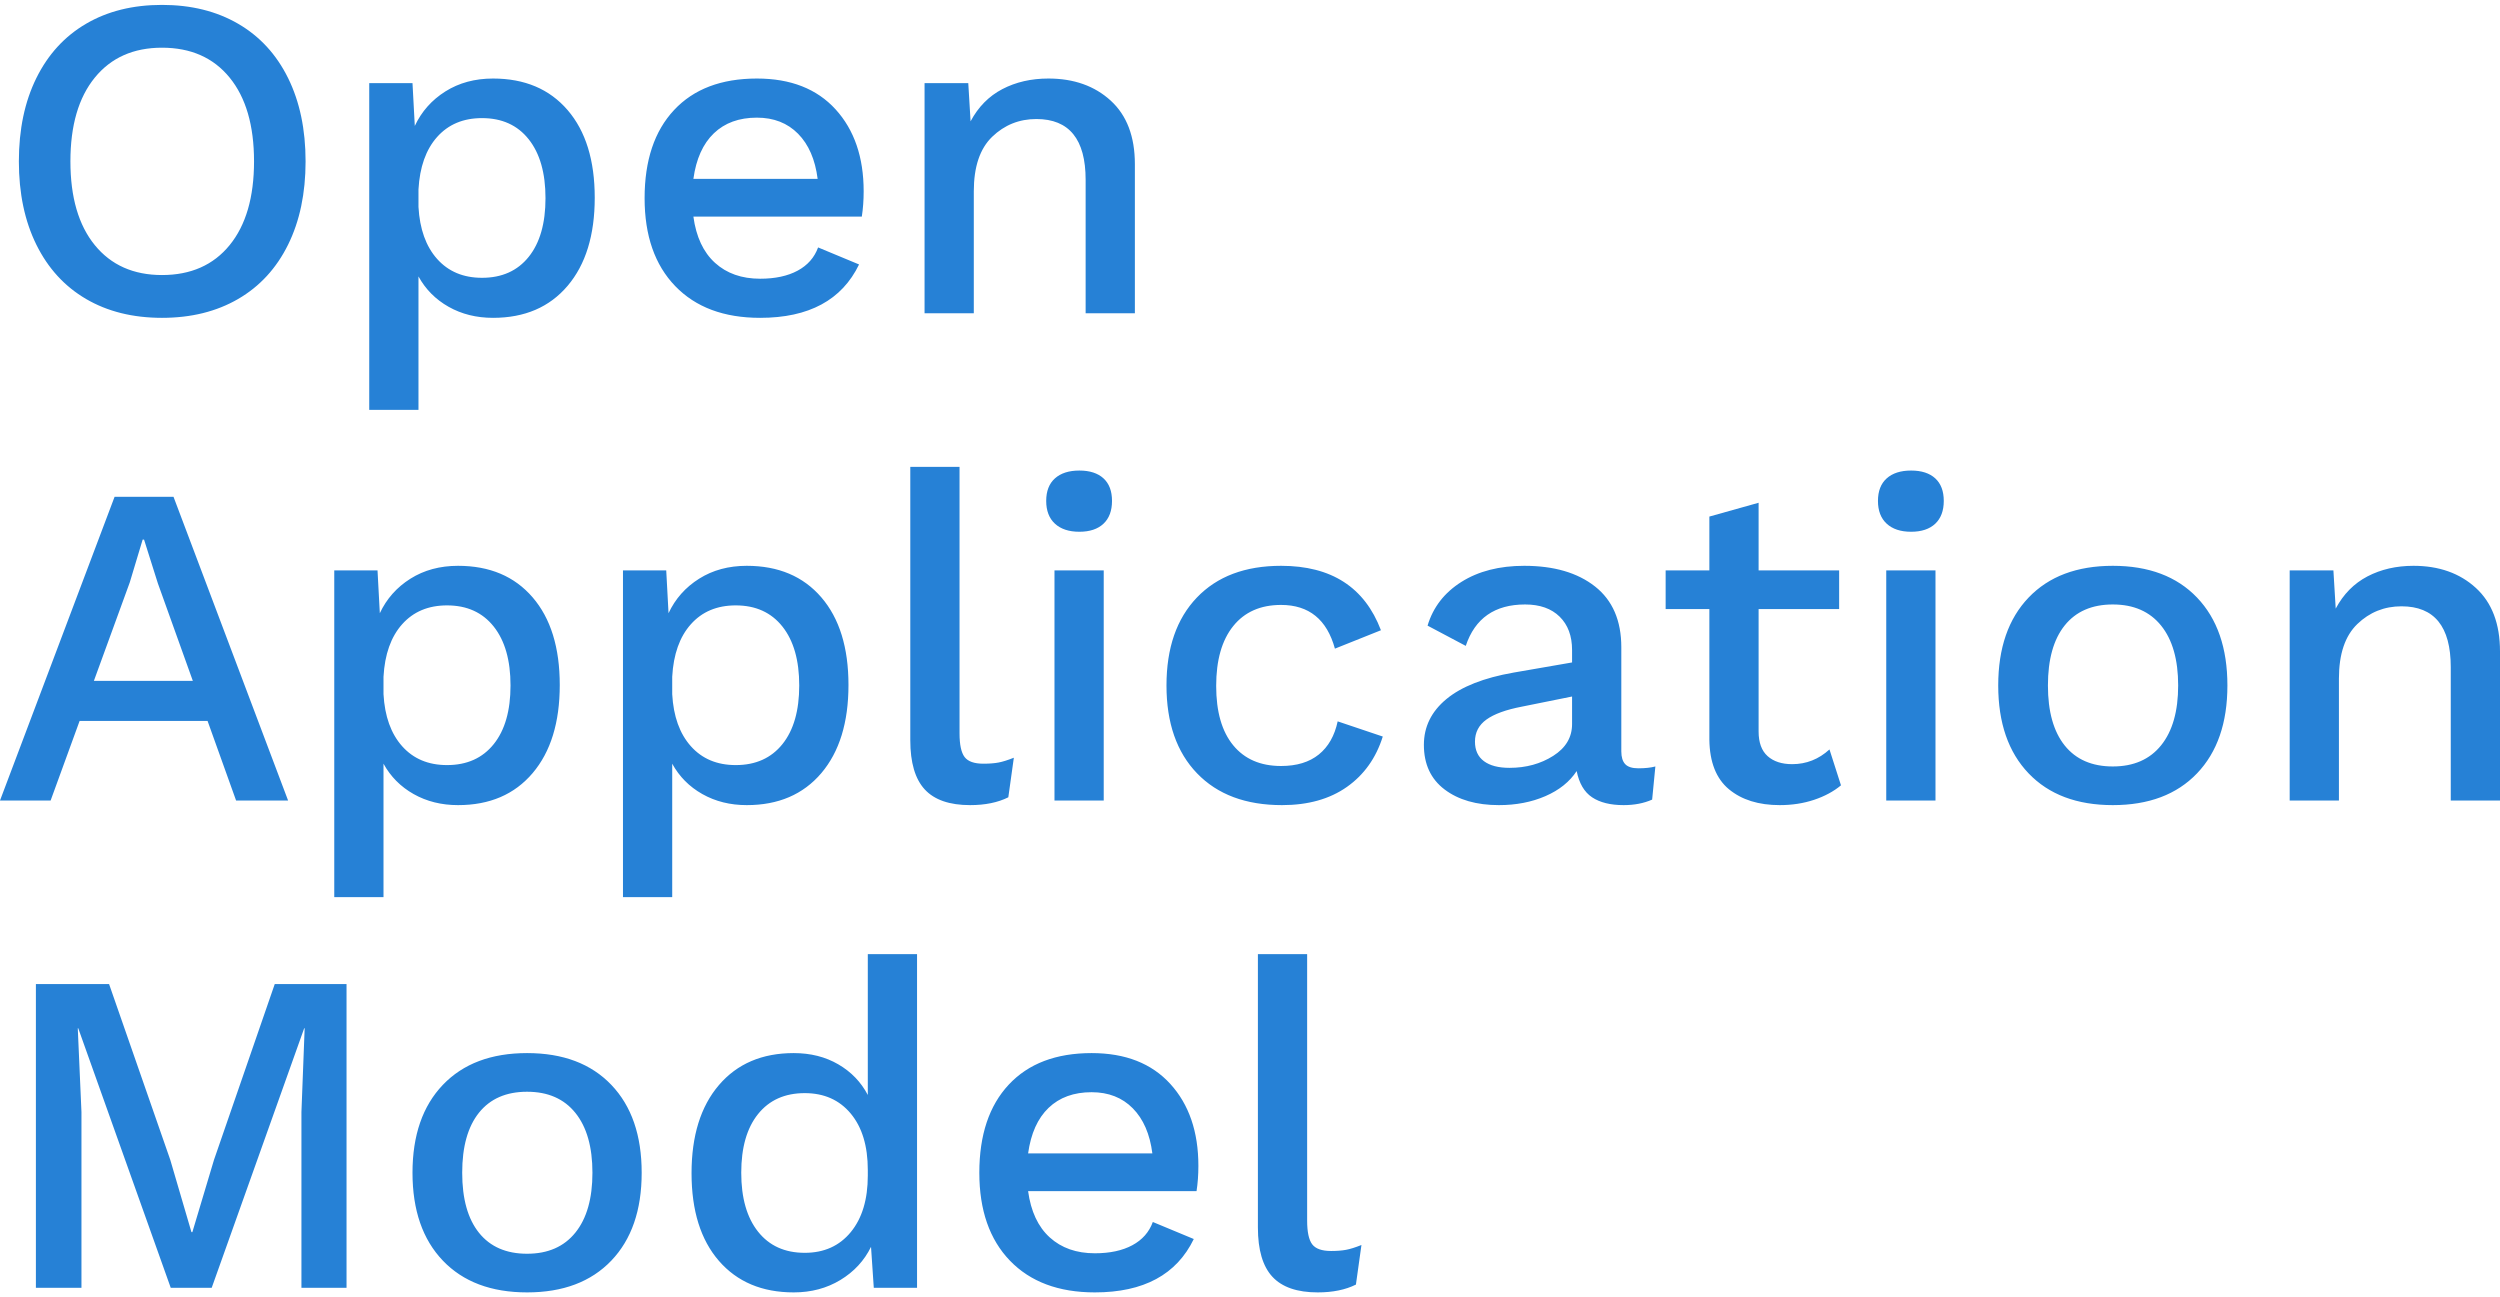 <?xml version="1.0" encoding="UTF-8"?>
<svg width="185px" height="96px" viewBox="0.141 0.22 184.699 95.12" version="1.1" xmlns="http://www.w3.org/2000/svg" xmlns:xlink="http://www.w3.org/1999/xlink">
    <!-- Generator: Sketch 51.3 (57544) - http://www.bohemiancoding.com/sketch -->
    
    <desc>Created with Sketch.</desc>
    <defs></defs>
    <g id="Page-1" stroke="none" stroke-width="1" fill="none" fill-rule="evenodd">
        <g id="Brand-2:-ohm-open" transform="translate(-22, -93)" fill="#2681D6">
            <path d="M34.109,93.22 C36.262,93.22 38.138,93.685 39.736,94.614 C41.334,95.543 42.564,96.881 43.425,98.626 C44.286,100.371 44.717,102.423 44.717,104.78 C44.717,107.137 44.286,109.189 43.425,110.934 C42.564,112.679 41.334,114.017 39.736,114.946 C38.138,115.875 36.262,116.34 34.109,116.34 C31.956,116.34 30.086,115.875 28.499,114.946 C26.912,114.017 25.688,112.679 24.827,110.934 C23.966,109.189 23.535,107.137 23.535,104.78 C23.535,102.423 23.966,100.371 24.827,98.626 C25.688,96.881 26.912,95.543 28.499,94.614 C30.086,93.685 31.956,93.22 34.109,93.22 Z M34.109,96.382 C32.001,96.382 30.346,97.119 29.145,98.592 C27.944,100.065 27.343,102.128 27.343,104.78 C27.343,107.432 27.944,109.495 29.145,110.968 C30.346,112.441 32.001,113.178 34.109,113.178 C36.24,113.178 37.906,112.441 39.107,110.968 C40.308,109.495 40.909,107.432 40.909,104.78 C40.909,102.128 40.308,100.065 39.107,98.592 C37.906,97.119 36.24,96.382 34.109,96.382 Z M58.566,98.66 C60.901,98.66 62.737,99.436 64.074,100.989 C65.412,102.542 66.08,104.701 66.08,107.466 C66.08,110.231 65.412,112.402 64.074,113.977 C62.737,115.552 60.901,116.34 58.566,116.34 C57.342,116.34 56.249,116.068 55.285,115.524 C54.322,114.98 53.58,114.232 53.058,113.28 L53.058,123.14 L49.42,123.14 L49.42,99 L52.616,99 L52.786,102.162 C53.285,101.097 54.039,100.247 55.047,99.612 C56.056,98.977 57.229,98.66 58.566,98.66 Z M57.75,113.382 C59.224,113.382 60.374,112.866 61.201,111.835 C62.029,110.804 62.442,109.359 62.442,107.5 C62.442,105.641 62.029,104.191 61.201,103.148 C60.374,102.105 59.224,101.584 57.75,101.584 C56.368,101.584 55.263,102.049 54.435,102.978 C53.608,103.907 53.149,105.199 53.058,106.854 L53.058,108.146 C53.149,109.778 53.608,111.059 54.435,111.988 C55.263,112.917 56.368,113.382 57.75,113.382 Z M85.948,106.99 C85.948,107.647 85.902,108.271 85.812,108.86 L73.368,108.86 C73.572,110.356 74.104,111.495 74.966,112.277 C75.827,113.059 76.938,113.45 78.298,113.45 C79.408,113.45 80.332,113.252 81.069,112.855 C81.805,112.458 82.31,111.886 82.582,111.138 L85.608,112.396 C84.338,115.025 81.902,116.34 78.298,116.34 C75.623,116.34 73.532,115.558 72.025,113.994 C70.517,112.43 69.764,110.265 69.764,107.5 C69.764,104.712 70.489,102.542 71.94,100.989 C73.39,99.436 75.43,98.66 78.06,98.66 C80.553,98.66 82.491,99.419 83.874,100.938 C85.256,102.457 85.948,104.474 85.948,106.99 Z M78.06,101.55 C76.745,101.55 75.685,101.935 74.881,102.706 C74.076,103.477 73.572,104.599 73.368,106.072 L82.548,106.072 C82.366,104.644 81.885,103.533 81.103,102.74 C80.321,101.947 79.306,101.55 78.06,101.55 Z M99.593,98.66 C101.474,98.66 103.01,99.204 104.2,100.292 C105.39,101.38 105.985,102.944 105.985,104.984 L105.985,116 L102.347,116 L102.347,106.14 C102.347,103.148 101.134,101.652 98.709,101.652 C97.44,101.652 96.352,102.088 95.445,102.961 C94.538,103.834 94.085,105.177 94.085,106.99 L94.085,116 L90.447,116 L90.447,99 L93.677,99 L93.847,101.822 C94.414,100.757 95.196,99.963 96.193,99.442 C97.19,98.921 98.324,98.66 99.593,98.66 Z M37.475,146.118 L28.023,146.118 L25.881,152 L22.141,152 L30.607,129.56 L34.959,129.56 L43.425,152 L39.583,152 L37.475,146.118 Z M36.387,143.16 L33.803,135.952 L32.783,132.722 L32.681,132.722 L31.729,135.884 L29.077,143.16 L36.387,143.16 Z M55.982,134.66 C58.317,134.66 60.153,135.436 61.49,136.989 C62.828,138.542 63.496,140.701 63.496,143.466 C63.496,146.231 62.828,148.402 61.49,149.977 C60.153,151.552 58.317,152.34 55.982,152.34 C54.758,152.34 53.665,152.068 52.701,151.524 C51.738,150.98 50.996,150.232 50.474,149.28 L50.474,159.14 L46.836,159.14 L46.836,135 L50.032,135 L50.202,138.162 C50.701,137.097 51.455,136.247 52.463,135.612 C53.472,134.977 54.645,134.66 55.982,134.66 Z M55.166,149.382 C56.64,149.382 57.79,148.866 58.617,147.835 C59.445,146.804 59.858,145.359 59.858,143.5 C59.858,141.641 59.445,140.191 58.617,139.148 C57.79,138.105 56.64,137.584 55.166,137.584 C53.784,137.584 52.679,138.049 51.851,138.978 C51.024,139.907 50.565,141.199 50.474,142.854 L50.474,144.146 C50.565,145.778 51.024,147.059 51.851,147.988 C52.679,148.917 53.784,149.382 55.166,149.382 Z M77.312,134.66 C79.646,134.66 81.482,135.436 82.82,136.989 C84.157,138.542 84.826,140.701 84.826,143.466 C84.826,146.231 84.157,148.402 82.82,149.977 C81.482,151.552 79.646,152.34 77.312,152.34 C76.088,152.34 74.994,152.068 74.031,151.524 C73.067,150.98 72.325,150.232 71.804,149.28 L71.804,159.14 L68.166,159.14 L68.166,135 L71.362,135 L71.532,138.162 C72.03,137.097 72.784,136.247 73.793,135.612 C74.801,134.977 75.974,134.66 77.312,134.66 Z M76.496,149.382 C77.969,149.382 79.119,148.866 79.947,147.835 C80.774,146.804 81.188,145.359 81.188,143.5 C81.188,141.641 80.774,140.191 79.947,139.148 C79.119,138.105 77.969,137.584 76.496,137.584 C75.113,137.584 74.008,138.049 73.181,138.978 C72.353,139.907 71.894,141.199 71.804,142.854 L71.804,144.146 C71.894,145.778 72.353,147.059 73.181,147.988 C74.008,148.917 75.113,149.382 76.496,149.382 Z M93.031,147.036 C93.031,147.875 93.156,148.458 93.405,148.787 C93.654,149.116 94.119,149.28 94.799,149.28 C95.23,149.28 95.598,149.252 95.904,149.195 C96.21,149.138 96.59,149.019 97.043,148.838 L96.635,151.762 C95.864,152.147 94.924,152.34 93.813,152.34 C92.294,152.34 91.178,151.955 90.464,151.184 C89.75,150.413 89.393,149.201 89.393,147.546 L89.393,127.35 L93.031,127.35 L93.031,147.036 Z M101.882,132.144 C101.112,132.144 100.511,131.946 100.08,131.549 C99.65,131.152 99.434,130.591 99.434,129.866 C99.434,129.141 99.65,128.585 100.08,128.2 C100.511,127.815 101.112,127.622 101.882,127.622 C102.653,127.622 103.248,127.815 103.667,128.2 C104.087,128.585 104.296,129.141 104.296,129.866 C104.296,130.591 104.087,131.152 103.667,131.549 C103.248,131.946 102.653,132.144 101.882,132.144 Z M103.684,152 L100.046,152 L100.046,135 L103.684,135 L103.684,152 Z M116.786,134.66 C120.503,134.66 122.962,136.247 124.164,139.42 L120.764,140.78 C120.174,138.627 118.848,137.55 116.786,137.55 C115.267,137.55 114.088,138.071 113.25,139.114 C112.411,140.157 111.992,141.63 111.992,143.534 C111.992,145.438 112.411,146.9 113.25,147.92 C114.088,148.94 115.267,149.45 116.786,149.45 C117.942,149.45 118.871,149.167 119.574,148.6 C120.276,148.033 120.741,147.217 120.968,146.152 L124.3,147.274 C123.801,148.861 122.917,150.102 121.648,150.997 C120.378,151.892 118.78,152.34 116.854,152.34 C114.179,152.34 112.088,151.558 110.581,149.994 C109.073,148.43 108.32,146.265 108.32,143.5 C108.32,140.735 109.068,138.57 110.564,137.006 C112.06,135.442 114.134,134.66 116.786,134.66 Z M143.181,149.62 C143.68,149.62 144.099,149.575 144.439,149.484 L144.201,151.932 C143.589,152.204 142.886,152.34 142.093,152.34 C141.118,152.34 140.342,152.147 139.764,151.762 C139.186,151.377 138.806,150.731 138.625,149.824 C138.104,150.617 137.333,151.235 136.313,151.677 C135.293,152.119 134.148,152.34 132.879,152.34 C131.224,152.34 129.887,151.955 128.867,151.184 C127.847,150.413 127.337,149.314 127.337,147.886 C127.337,146.549 127.892,145.421 129.003,144.503 C130.114,143.585 131.768,142.933 133.967,142.548 L138.285,141.8 L138.285,140.882 C138.285,139.839 137.979,139.018 137.367,138.417 C136.755,137.816 135.905,137.516 134.817,137.516 C132.573,137.516 131.111,138.536 130.431,140.576 L127.609,139.08 C128.017,137.72 128.85,136.643 130.108,135.85 C131.366,135.057 132.913,134.66 134.749,134.66 C136.948,134.66 138.693,135.17 139.985,136.19 C141.277,137.21 141.923,138.706 141.923,140.678 L141.923,148.362 C141.923,148.793 142.019,149.11 142.212,149.314 C142.405,149.518 142.728,149.62 143.181,149.62 Z M133.661,149.586 C134.885,149.586 135.962,149.291 136.891,148.702 C137.82,148.113 138.285,147.331 138.285,146.356 L138.285,144.316 L134.579,145.064 C133.4,145.291 132.528,145.608 131.961,146.016 C131.394,146.424 131.111,146.968 131.111,147.648 C131.111,148.283 131.332,148.764 131.774,149.093 C132.216,149.422 132.845,149.586 133.661,149.586 Z M158.152,150.878 C157.608,151.331 156.945,151.688 156.163,151.949 C155.381,152.21 154.537,152.34 153.63,152.34 C152.066,152.34 150.814,151.949 149.873,151.167 C148.933,150.385 148.451,149.167 148.428,147.512 L148.428,137.856 L145.198,137.856 L145.198,135 L148.428,135 L148.428,131.022 L152.066,130.002 L152.066,135 L158.016,135 L158.016,137.856 L152.066,137.856 L152.066,146.9 C152.066,147.716 152.287,148.322 152.729,148.719 C153.171,149.116 153.778,149.314 154.548,149.314 C155.591,149.314 156.509,148.951 157.302,148.226 L158.152,150.878 Z M163.332,132.144 C162.561,132.144 161.96,131.946 161.53,131.549 C161.099,131.152 160.884,130.591 160.884,129.866 C160.884,129.141 161.099,128.585 161.53,128.2 C161.96,127.815 162.561,127.622 163.332,127.622 C164.102,127.622 164.697,127.815 165.117,128.2 C165.536,128.585 165.746,129.141 165.746,129.866 C165.746,130.591 165.536,131.152 165.117,131.549 C164.697,131.946 164.102,132.144 163.332,132.144 Z M165.134,152 L161.496,152 L161.496,135 L165.134,135 L165.134,152 Z M178.235,134.66 C180.887,134.66 182.961,135.442 184.457,137.006 C185.953,138.57 186.701,140.735 186.701,143.5 C186.701,146.265 185.953,148.43 184.457,149.994 C182.961,151.558 180.887,152.34 178.235,152.34 C175.583,152.34 173.509,151.558 172.013,149.994 C170.517,148.43 169.769,146.265 169.769,143.5 C169.769,140.735 170.517,138.57 172.013,137.006 C173.509,135.442 175.583,134.66 178.235,134.66 Z M178.235,137.516 C176.694,137.516 175.509,138.032 174.682,139.063 C173.855,140.094 173.441,141.573 173.441,143.5 C173.441,145.427 173.855,146.906 174.682,147.937 C175.509,148.968 176.694,149.484 178.235,149.484 C179.776,149.484 180.966,148.963 181.805,147.92 C182.644,146.877 183.063,145.404 183.063,143.5 C183.063,141.596 182.644,140.123 181.805,139.08 C180.966,138.037 179.776,137.516 178.235,137.516 Z M200.448,134.66 C202.33,134.66 203.865,135.204 205.055,136.292 C206.245,137.38 206.84,138.944 206.84,140.984 L206.84,152 L203.202,152 L203.202,142.14 C203.202,139.148 201.99,137.652 199.564,137.652 C198.295,137.652 197.207,138.088 196.3,138.961 C195.394,139.834 194.94,141.177 194.94,142.99 L194.94,152 L191.302,152 L191.302,135 L194.532,135 L194.702,137.822 C195.269,136.757 196.051,135.963 197.048,135.442 C198.046,134.921 199.179,134.66 200.448,134.66 Z M47.743,188 L44.411,188 L44.411,175.012 L44.649,168.824 L44.615,168.824 L37.781,188 L34.755,188 L27.921,168.824 L27.887,168.824 L28.159,175.012 L28.159,188 L24.793,188 L24.793,165.56 L30.199,165.56 L34.721,178.548 L36.285,183.886 L36.353,183.886 L37.951,178.548 L42.439,165.56 L47.743,165.56 L47.743,188 Z M61.082,170.66 C63.734,170.66 65.808,171.442 67.304,173.006 C68.8,174.57 69.548,176.735 69.548,179.5 C69.548,182.265 68.8,184.43 67.304,185.994 C65.808,187.558 63.734,188.34 61.082,188.34 C58.43,188.34 56.356,187.558 54.86,185.994 C53.364,184.43 52.616,182.265 52.616,179.5 C52.616,176.735 53.364,174.57 54.86,173.006 C56.356,171.442 58.43,170.66 61.082,170.66 Z M61.082,173.516 C59.541,173.516 58.357,174.032 57.529,175.063 C56.702,176.094 56.288,177.573 56.288,179.5 C56.288,181.427 56.702,182.906 57.529,183.937 C58.357,184.968 59.541,185.484 61.082,185.484 C62.624,185.484 63.814,184.963 64.652,183.92 C65.491,182.877 65.91,181.404 65.91,179.5 C65.91,177.596 65.491,176.123 64.652,175.08 C63.814,174.037 62.624,173.516 61.082,173.516 Z M89.892,163.35 L89.892,188 L86.696,188 L86.492,184.974 C85.993,185.994 85.239,186.81 84.231,187.422 C83.222,188.034 82.072,188.34 80.78,188.34 C78.445,188.34 76.603,187.564 75.255,186.011 C73.906,184.458 73.232,182.299 73.232,179.534 C73.232,176.769 73.906,174.598 75.255,173.023 C76.603,171.448 78.445,170.66 80.78,170.66 C82.026,170.66 83.126,170.938 84.078,171.493 C85.03,172.048 85.755,172.802 86.254,173.754 L86.254,163.35 L89.892,163.35 Z M81.596,185.416 C83.024,185.416 84.157,184.906 84.996,183.886 C85.834,182.866 86.254,181.472 86.254,179.704 L86.254,179.296 C86.254,177.528 85.834,176.14 84.996,175.131 C84.157,174.122 83.024,173.618 81.596,173.618 C80.122,173.618 78.972,174.134 78.145,175.165 C77.317,176.196 76.904,177.641 76.904,179.5 C76.904,181.359 77.317,182.809 78.145,183.852 C78.972,184.895 80.122,185.416 81.596,185.416 Z M110.677,178.99 C110.677,179.647 110.632,180.271 110.541,180.86 L98.097,180.86 C98.301,182.356 98.834,183.495 99.695,184.277 C100.556,185.059 101.667,185.45 103.027,185.45 C104.138,185.45 105.061,185.252 105.798,184.855 C106.535,184.458 107.039,183.886 107.311,183.138 L110.337,184.396 C109.068,187.025 106.631,188.34 103.027,188.34 C100.352,188.34 98.261,187.558 96.754,185.994 C95.247,184.43 94.493,182.265 94.493,179.5 C94.493,176.712 95.218,174.542 96.669,172.989 C98.12,171.436 100.16,170.66 102.789,170.66 C105.282,170.66 107.22,171.419 108.603,172.938 C109.986,174.457 110.677,176.474 110.677,178.99 Z M102.789,173.55 C101.474,173.55 100.415,173.935 99.61,174.706 C98.805,175.477 98.301,176.599 98.097,178.072 L107.277,178.072 C107.096,176.644 106.614,175.533 105.832,174.74 C105.05,173.947 104.036,173.55 102.789,173.55 Z M118.712,183.036 C118.712,183.875 118.837,184.458 119.086,184.787 C119.336,185.116 119.8,185.28 120.48,185.28 C120.911,185.28 121.279,185.252 121.585,185.195 C121.891,185.138 122.271,185.019 122.724,184.838 L122.316,187.762 C121.546,188.147 120.605,188.34 119.494,188.34 C117.976,188.34 116.859,187.955 116.145,187.184 C115.431,186.413 115.074,185.201 115.074,183.546 L115.074,163.35 L118.712,163.35 L118.712,183.036 Z" id="Open-Application-Mod"></path>
        </g>
    </g>
</svg>